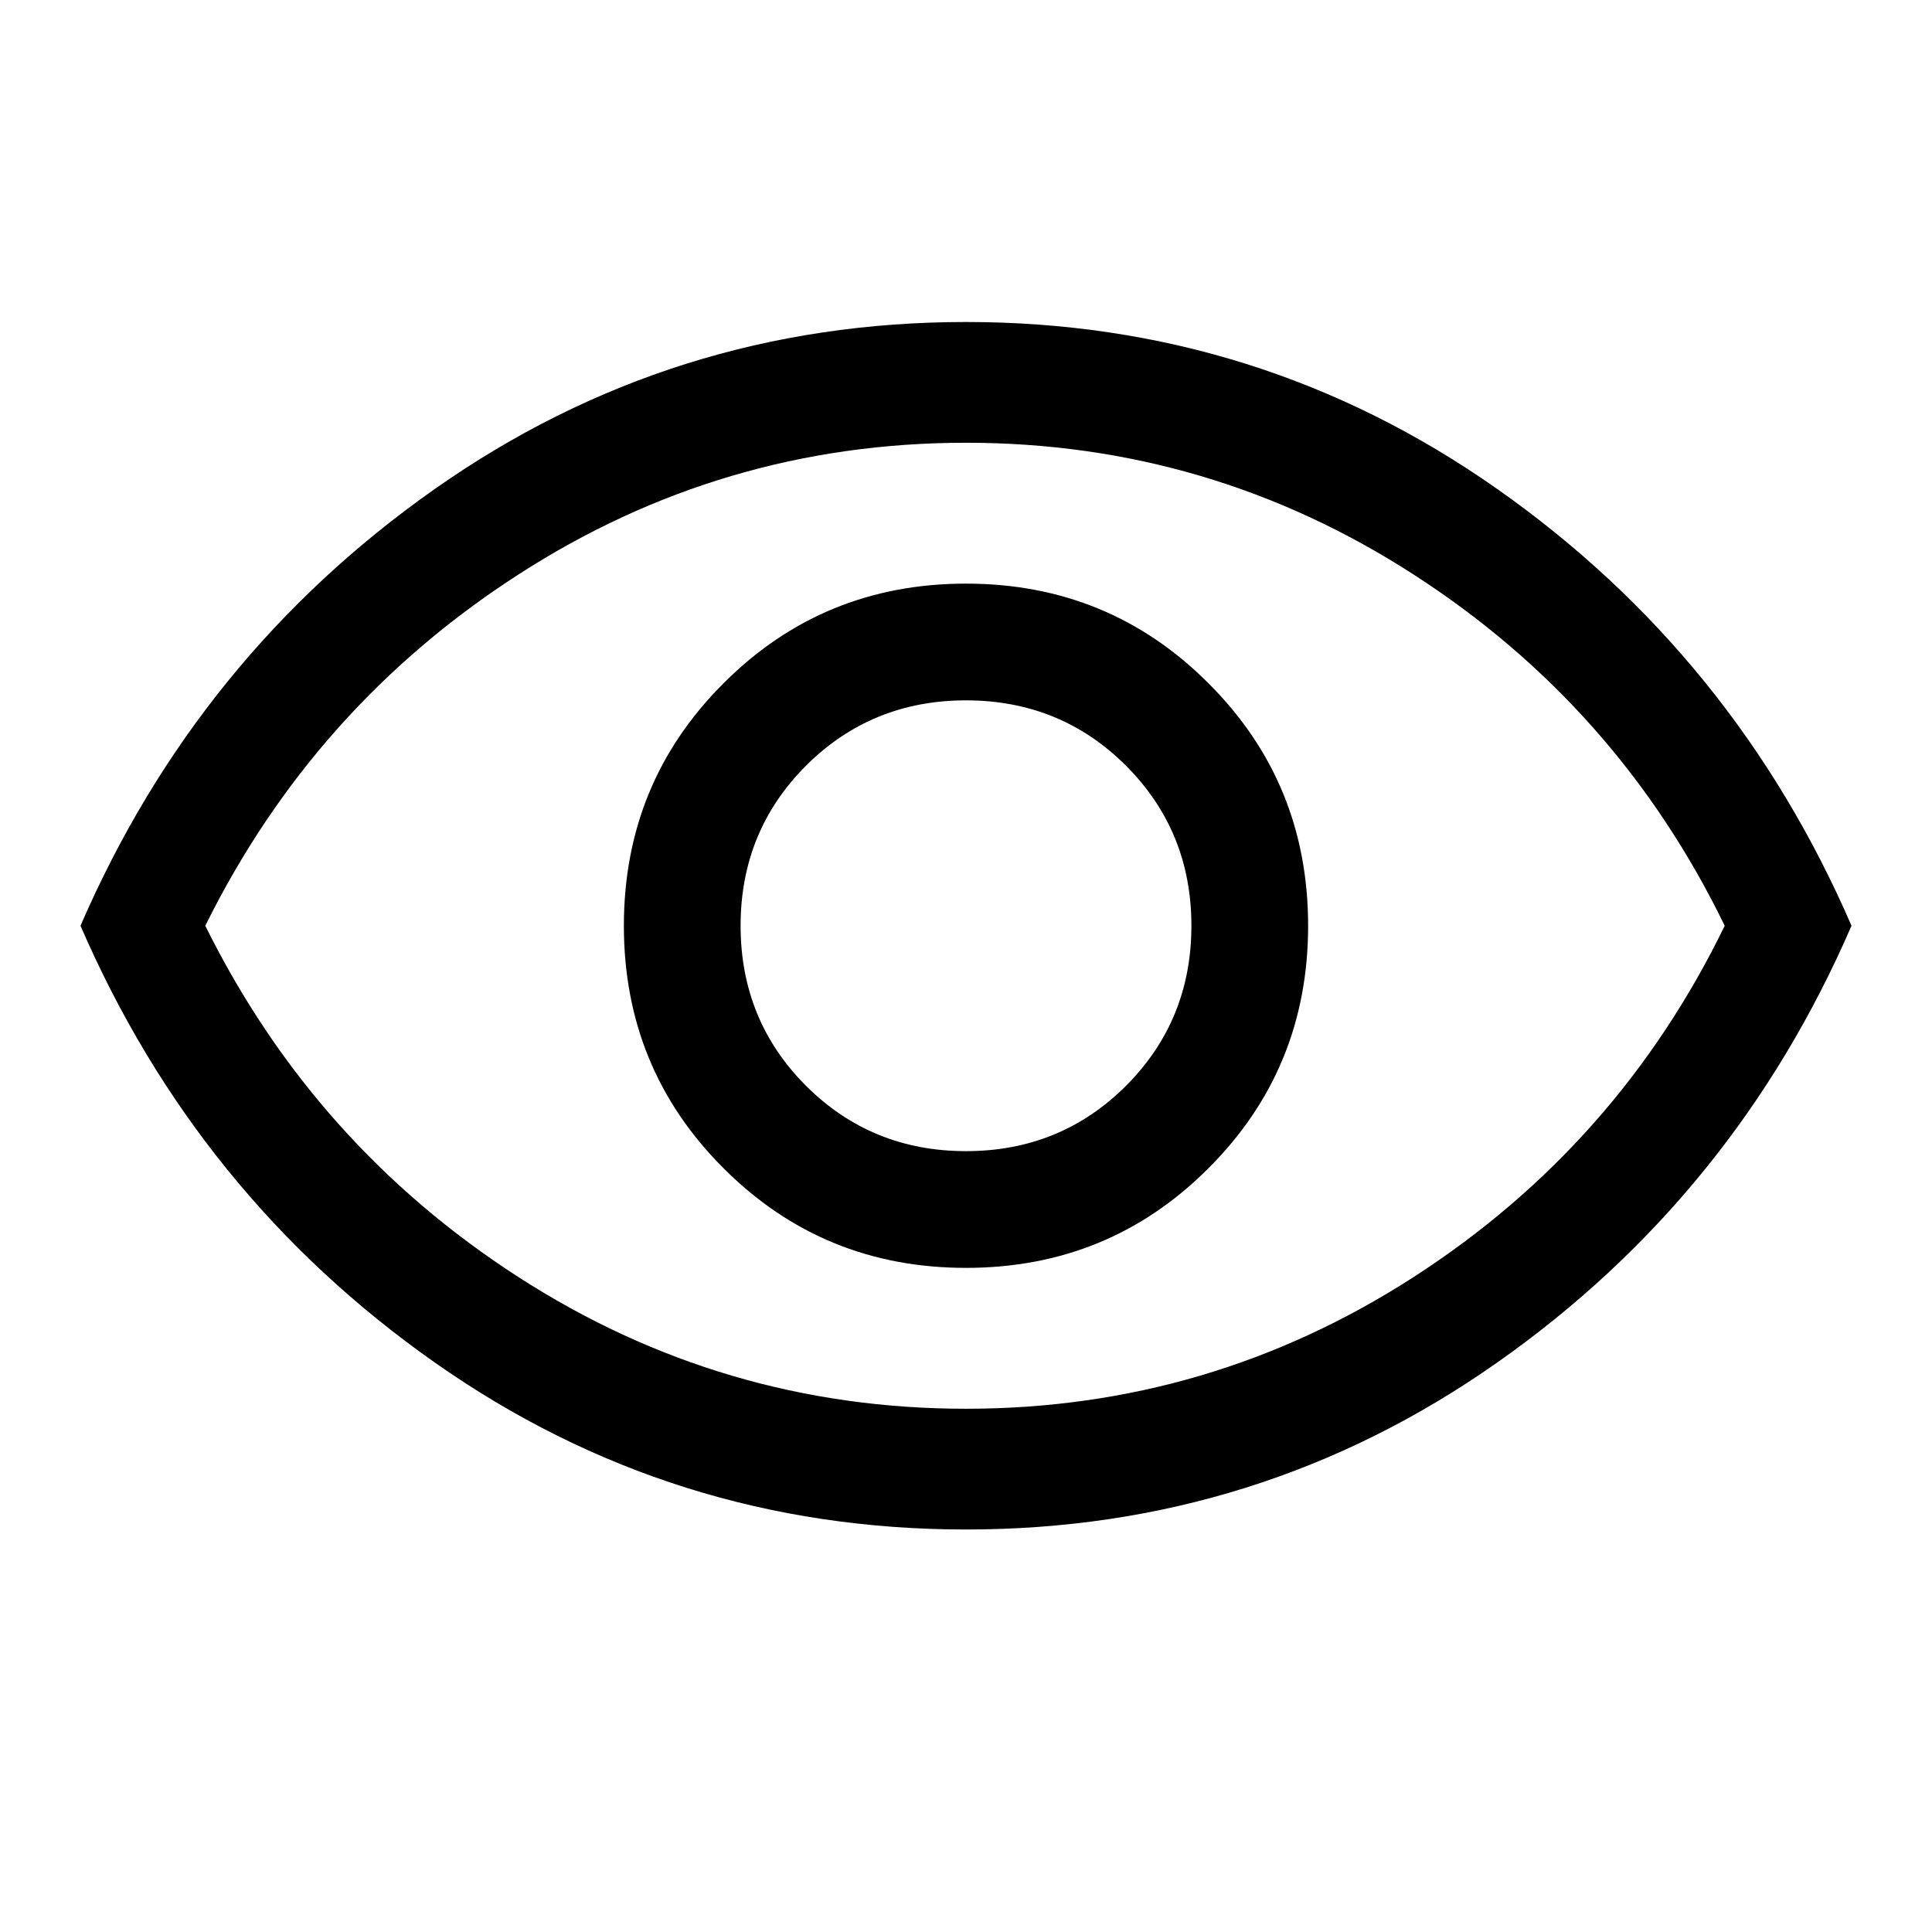 <svg width="24" height="24" viewBox="0 0 24 24" fill="none" xmlns="http://www.w3.org/2000/svg">
<path d="M12 15.75C13.183 15.75 14.188 15.338 15.012 14.512C15.838 13.688 16.25 12.683 16.25 11.5C16.25 10.317 15.838 9.312 15.012 8.488C14.188 7.662 13.183 7.25 12 7.25C10.817 7.25 9.812 7.662 8.988 8.488C8.162 9.312 7.75 10.317 7.75 11.5C7.75 12.683 8.162 13.688 8.988 14.512C9.812 15.338 10.817 15.75 12 15.75ZM12 14.3C11.217 14.3 10.554 14.029 10.012 13.488C9.471 12.946 9.2 12.283 9.2 11.5C9.2 10.717 9.471 10.054 10.012 9.512C10.554 8.971 11.217 8.7 12 8.7C12.783 8.7 13.446 8.971 13.988 9.512C14.529 10.054 14.8 10.717 14.8 11.5C14.8 12.283 14.529 12.946 13.988 13.488C13.446 14.029 12.783 14.3 12 14.3ZM12 19C9.567 19 7.367 18.308 5.4 16.925C3.433 15.542 1.967 13.733 1 11.5C1.967 9.267 3.433 7.458 5.4 6.075C7.367 4.692 9.567 4 12 4C14.433 4 16.633 4.692 18.6 6.075C20.567 7.458 22.033 9.267 23 11.5C22.033 13.733 20.567 15.542 18.6 16.925C16.633 18.308 14.433 19 12 19ZM12 17.5C14.017 17.5 15.871 16.954 17.562 15.863C19.254 14.771 20.542 13.317 21.425 11.5C20.542 9.683 19.254 8.229 17.562 7.138C15.871 6.046 14.017 5.5 12 5.5C9.983 5.5 8.129 6.046 6.438 7.138C4.746 8.229 3.45 9.683 2.55 11.5C3.45 13.317 4.746 14.771 6.438 15.863C8.129 16.954 9.983 17.5 12 17.5Z" fill="black"/>
</svg>
